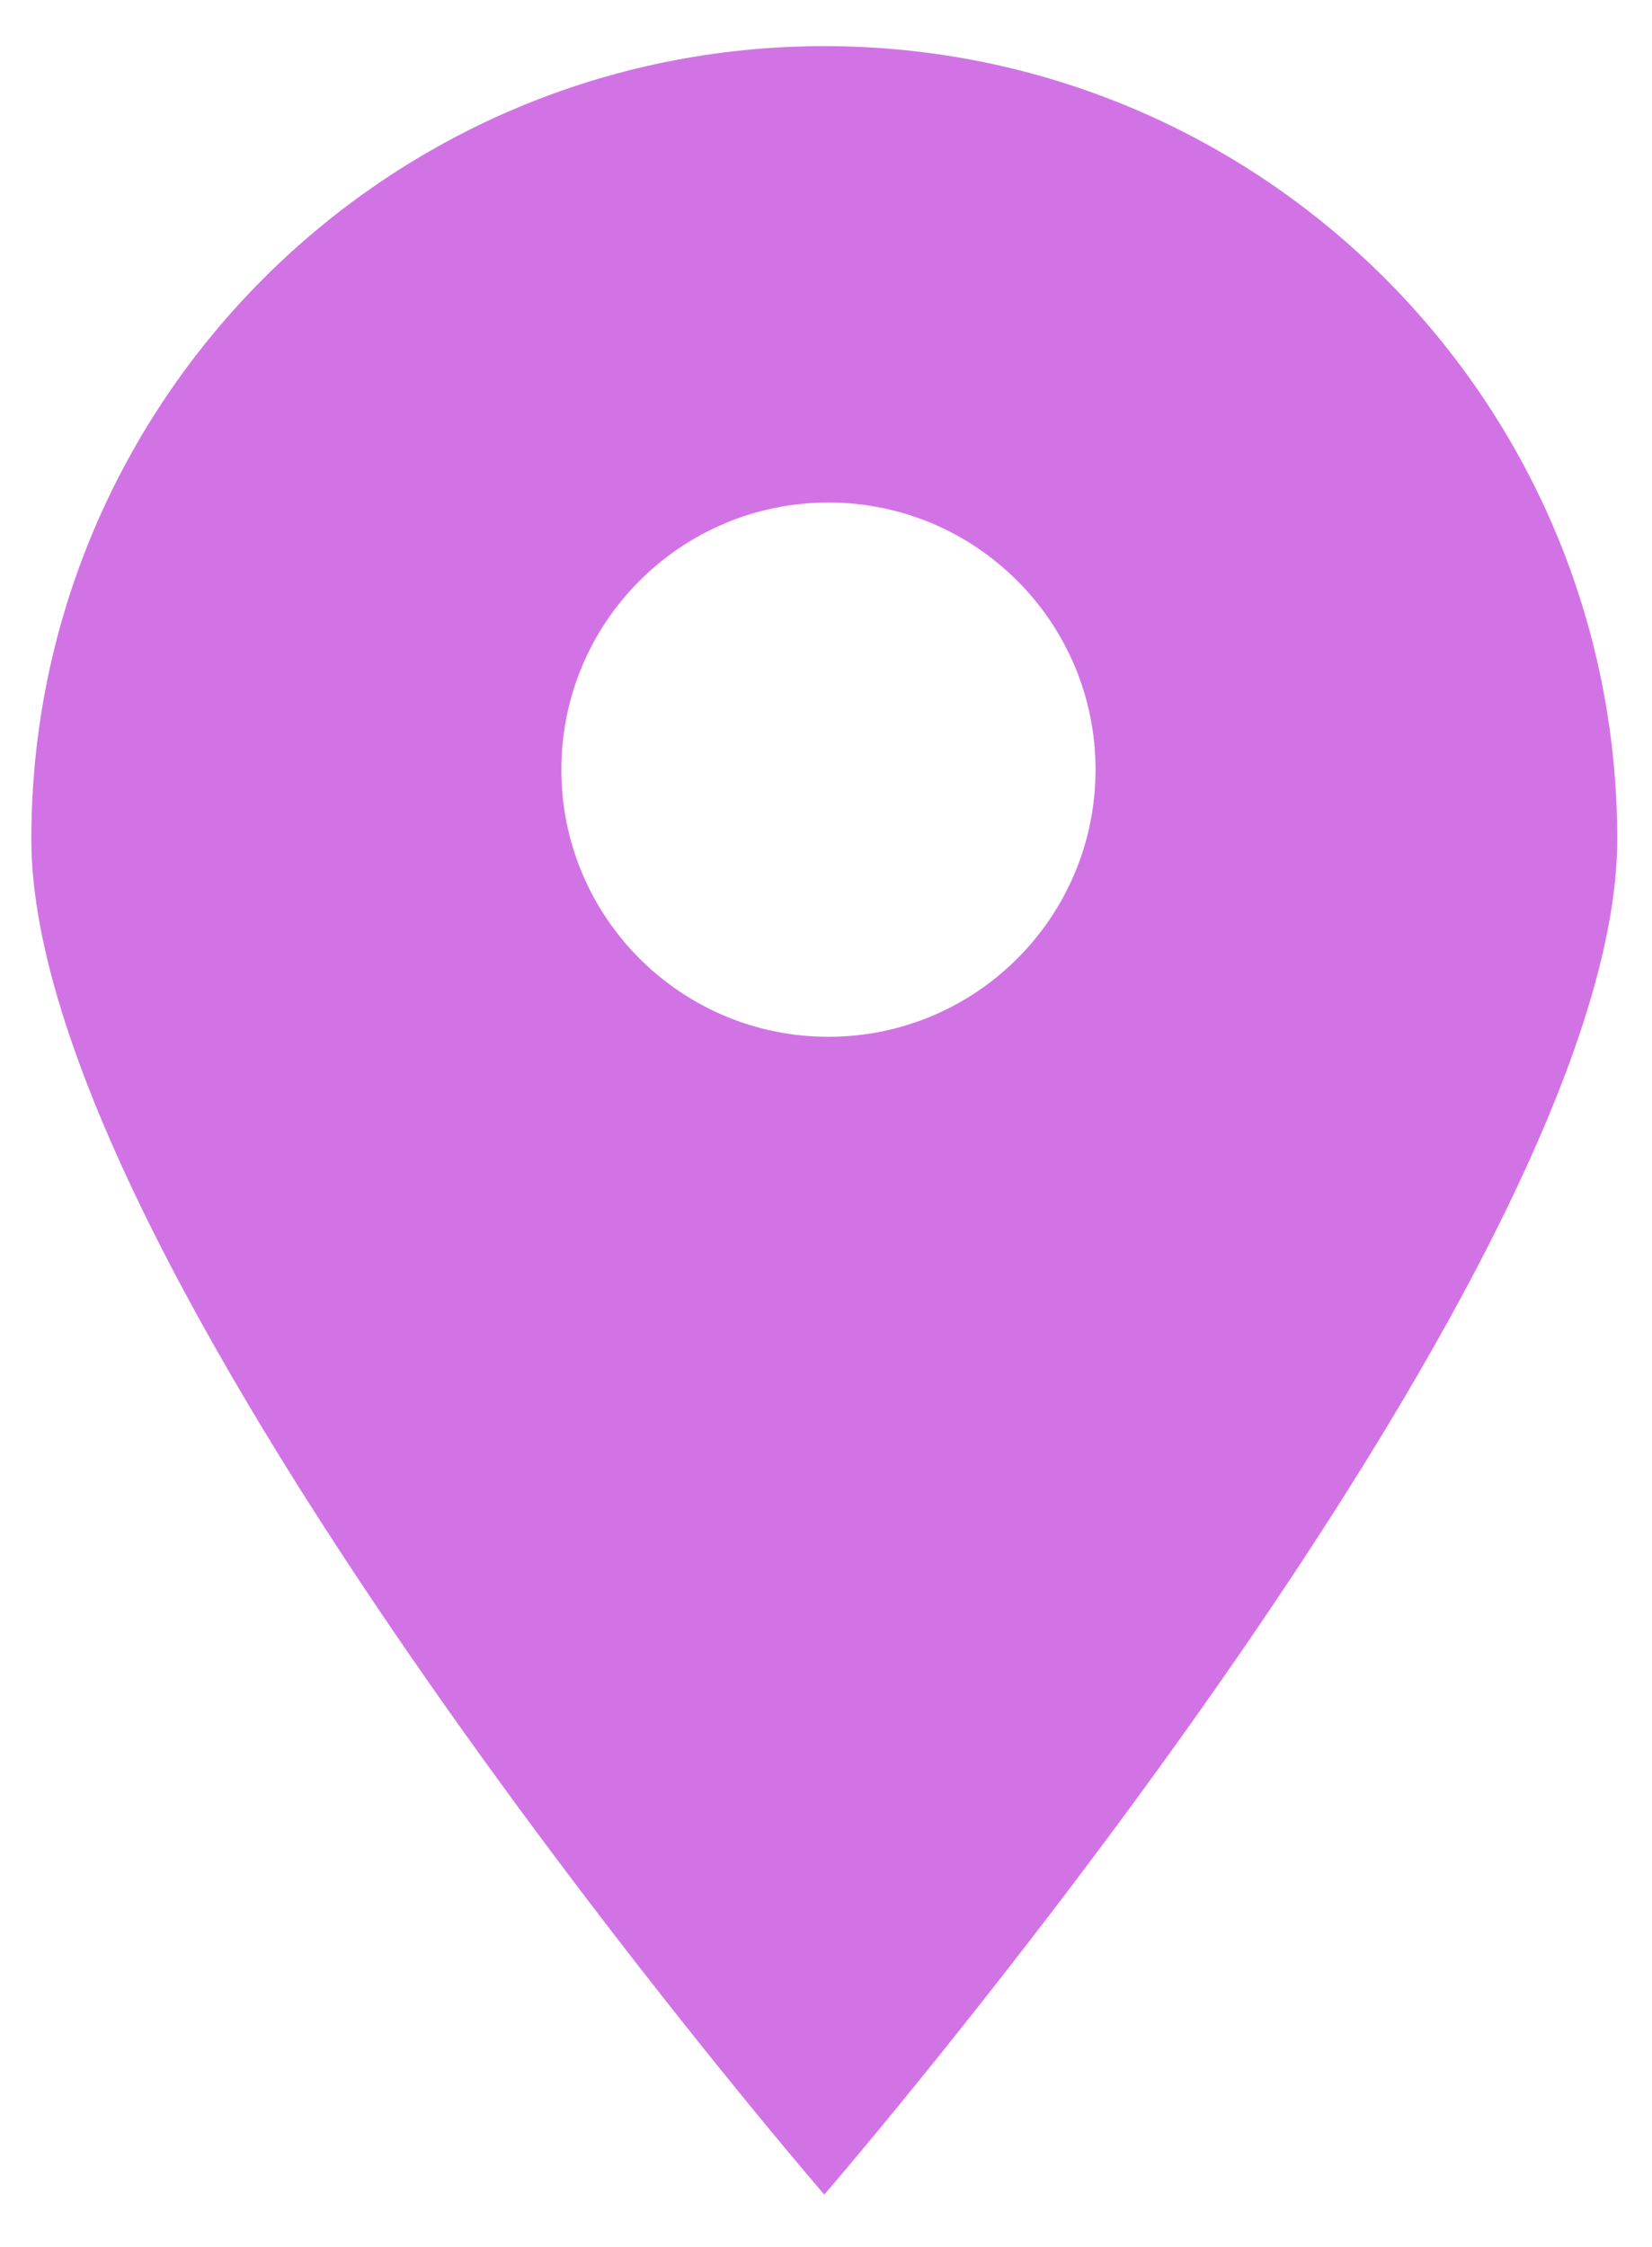 <?xml version="1.0" encoding="UTF-8"?>
<svg width="25px" height="34px" viewBox="0 0 25 34" version="1.1" xmlns="http://www.w3.org/2000/svg" xmlns:xlink="http://www.w3.org/1999/xlink">
    <!-- Generator: Sketch 51.1 (57501) - http://www.bohemiancoding.com/sketch -->
    <title>pin_purple</title>
    <desc>Created with Sketch.</desc>
    <defs></defs>
    <g id="pin_purple" stroke="none" stroke-width="1" fill="none" fill-rule="evenodd">
        <path d="M12.474,33.207 C12.474,33.207 0.474,19.325 0.474,12.698 C0.474,6.07 5.847,0.698 12.474,0.698 C19.102,0.698 24.474,6.07 24.474,12.698 C24.474,19.325 12.474,33.207 12.474,33.207 Z M12.537,15.688 C14.769,15.688 16.579,13.879 16.579,11.646 C16.579,9.414 14.769,7.604 12.537,7.604 C10.304,7.604 8.495,9.414 8.495,11.646 C8.495,13.879 10.304,15.688 12.537,15.688 Z" id="Combined-Shape" fill="#D273E5" fill-rule="nonzero"></path>
    </g>
</svg>